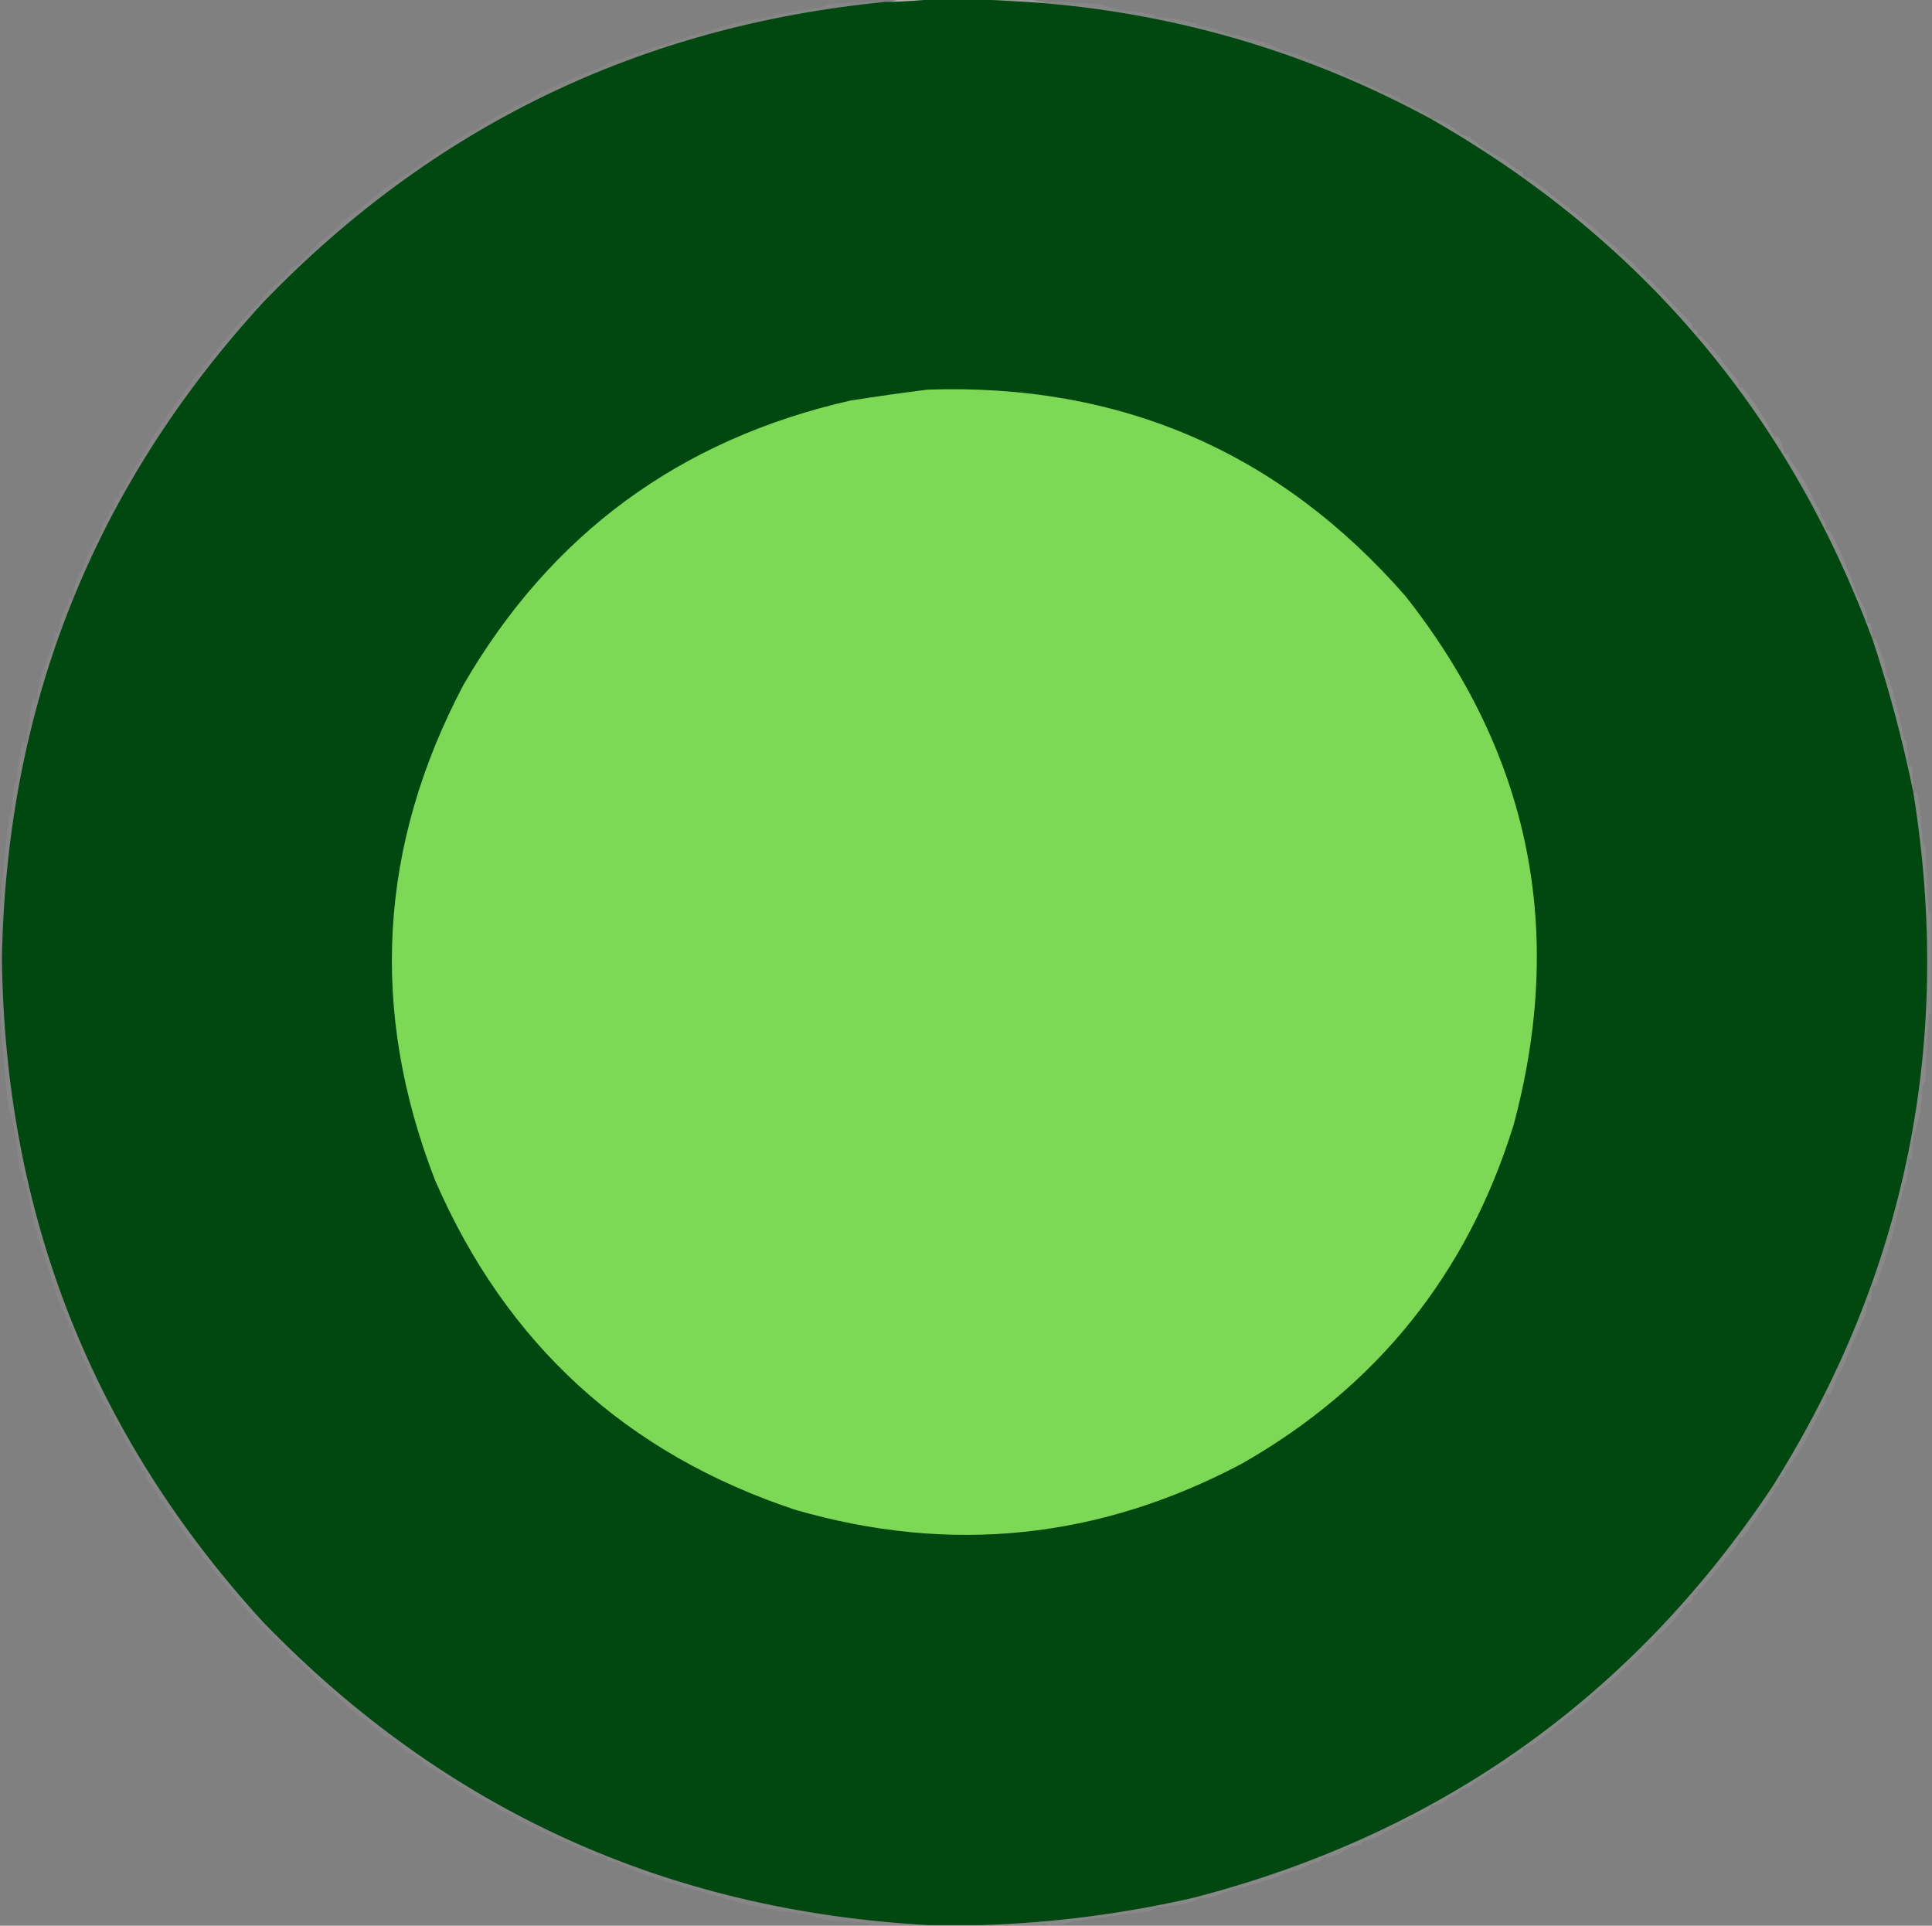 <?xml version="1.0" encoding="UTF-8"?>
<!DOCTYPE svg PUBLIC "-//W3C//DTD SVG 1.1//EN" "http://www.w3.org/Graphics/SVG/1.1/DTD/svg11.dtd">
<svg xmlns="http://www.w3.org/2000/svg" version="1.1" width="1505px" height="1500px" style="shape-rendering:geometricPrecision; text-rendering:geometricPrecision; image-rendering:optimizeQuality; fill-rule:evenodd; clip-rule:evenodd" xmlns:xlink="http://www.w3.org/1999/xlink">
<rect width="100%" height="100%" fill="#808080" stroke="none"/>
<g><path style="opacity:0.441" fill="#ecf1ed" d="M 700.5,-0.5 C 708.833,-0.5 717.167,-0.5 725.5,-0.5C 715.01,0.56 704.344,1.226 693.5,1.5C 695.833,0.833 698.167,0.167 700.5,-0.5 Z"/></g>
<g><path style="opacity:0.342" fill="#ccdacf" d="M 761.5,-0.5 C 775.167,-0.5 788.833,-0.5 802.5,-0.5C 805.997,0.402 809.663,1.069 813.5,1.5C 813.5,1.833 813.5,2.167 813.5,2.5C 796.028,1.25 778.695,0.25 761.5,-0.5 Z"/></g>
<g><path style="opacity:0.998" fill="#004710" d="M 725.5,-0.5 C 737.5,-0.5 749.5,-0.5 761.5,-0.5C 778.695,0.25 796.028,1.25 813.5,2.5C 920.157,11.578 1020.49,41.578 1114.5,92.5C 1278.04,185.862 1392.71,320.862 1458.5,497.5C 1471.6,536.979 1482.27,576.979 1490.5,617.5C 1521.63,811.508 1485.13,991.508 1381,1157.5C 1271.98,1321.34 1121.81,1428.17 930.5,1478C 875.38,1490.7 819.714,1497.86 763.5,1499.5C 750.167,1499.5 736.833,1499.5 723.5,1499.5C 519.431,1488.37 346.598,1409.7 205,1263.5C 71.647,1117.72 3.814,945.388 1.5,746.5C 5.057,549.887 72.891,379.554 205,235.5C 337.376,98.235 498.876,20.235 689.5,1.5C 690.833,1.5 692.167,1.5 693.5,1.5C 704.344,1.226 715.01,0.56 725.5,-0.5 Z"/></g>
<g><path style="opacity:0.075" fill="#edf2ee" d="M 813.5,2.5 C 813.5,2.167 813.5,1.833 813.5,1.5C 826.515,1.572 839.515,2.072 852.5,3C 859.73,3.949 866.73,5.615 873.5,8C 881.209,8.674 888.875,9.674 896.5,11C 898.044,11.29 899.377,11.956 900.5,13C 910.721,13.857 920.721,15.524 930.5,18C 931.167,18.667 931.833,19.333 932.5,20C 940.646,20.625 948.313,22.625 955.5,26C 967.353,28.171 979.019,31.171 990.5,35C 996.599,38.718 1003.27,41.052 1010.5,42C 1016.46,45.25 1022.8,47.75 1029.5,49.5C 1033.71,52.231 1038.37,54.065 1043.5,55C 1048.11,58.912 1053.44,61.245 1059.5,62C 1060.36,62.689 1061.02,63.522 1061.5,64.5C 1067.41,65.949 1072.75,68.449 1077.5,72C 1083.6,72.949 1088.93,75.449 1093.5,79.5C 1100.41,82.429 1107.08,85.762 1113.5,89.5C 1114.39,90.325 1114.72,91.325 1114.5,92.5C 1020.49,41.578 920.157,11.578 813.5,2.5 Z"/></g>
<g><path style="opacity:0.089" fill="#f5f7f5" d="M 1114.5,92.5 C 1117.95,92.814 1121.28,93.648 1124.5,95C 1129.7,97.528 1134.37,100.861 1138.5,105C 1140.61,105.36 1142.61,106.027 1144.5,107C 1149.29,110.583 1154.12,114.083 1159,117.5C 1164.27,120.217 1169.44,123.051 1174.5,126C 1177.67,129.412 1181.34,132.078 1185.5,134C 1186.34,135.011 1186.67,136.178 1186.5,137.5C 1190.15,138.316 1193.48,139.816 1196.5,142C 1211.69,154.129 1227.02,166.129 1242.5,178C 1247.56,183.696 1253.23,188.696 1259.5,193C 1261.04,194.11 1261.7,195.61 1261.5,197.5C 1262.55,197.351 1263.55,197.517 1264.5,198C 1266.85,200.677 1269.51,203.01 1272.5,205C 1275.04,208.708 1278.21,211.875 1282,214.5C 1282.48,215.448 1282.65,216.448 1282.5,217.5C 1283.55,217.351 1284.55,217.517 1285.5,218C 1296.28,229.447 1307.11,240.947 1318,252.5C 1318.49,253.793 1318.66,255.127 1318.5,256.5C 1321.91,256.384 1323.24,258.05 1322.5,261.5C 1323.55,261.351 1324.55,261.517 1325.5,262C 1330.36,267.525 1335.2,273.025 1340,278.5C 1343.98,284.472 1348.31,290.139 1353,295.5C 1354.13,297.345 1354.63,299.345 1354.5,301.5C 1356.39,301.297 1357.89,301.963 1359,303.5C 1367.83,315.168 1375.66,327.501 1382.5,340.5C 1383.5,340.5 1384.5,340.5 1385.5,340.5C 1387.47,344.678 1389.14,349.012 1390.5,353.5C 1391.5,353.5 1392.5,353.5 1393.5,353.5C 1393.34,354.873 1393.51,356.207 1394,357.5C 1402.62,368.819 1409.62,381.153 1415,394.5C 1416.16,394.998 1416.99,395.831 1417.5,397C 1417.94,400.491 1419.27,403.491 1421.5,406C 1422.08,408.137 1422.41,410.304 1422.5,412.5C 1424.59,412.561 1426.09,413.561 1427,415.5C 1434.39,430.991 1441.05,446.991 1447,463.5C 1449.12,467.16 1451.12,470.827 1453,474.5C 1454.11,478.086 1454.61,481.753 1454.5,485.5C 1455.5,485.5 1456.5,485.5 1457.5,485.5C 1458.02,489.481 1458.35,493.481 1458.5,497.5C 1392.71,320.862 1278.04,185.862 1114.5,92.5 Z"/></g>
<g><path style="opacity:1" fill="#7dd856" d="M 722.5,303.5 C 872.642,298.349 996.809,352.016 1095,464.5C 1191.86,587.476 1219.86,724.81 1179,876.5C 1143.06,992.271 1072.56,1080.1 967.5,1140C 856.387,1198.99 740.387,1210.99 619.5,1176C 487.814,1132.32 394.314,1046.82 339,919.5C 287.596,787.452 294.929,658.785 361,533.5C 429.102,415.989 529.602,342.156 662.5,312C 682.6,308.823 702.6,305.99 722.5,303.5 Z"/></g>
<g><path style="opacity:0.087" fill="#f5f8f6" d="M 1458.5,497.5 C 1459.5,497.5 1460.5,497.5 1461.5,497.5C 1463.36,503.574 1465.52,509.574 1468,515.5C 1468.45,518.84 1468.95,522.174 1469.5,525.5C 1469.7,527.286 1470.53,528.619 1472,529.5C 1476.42,544.875 1480.26,560.542 1483.5,576.5C 1484.09,576.709 1484.59,577.043 1485,577.5C 1486.01,583.796 1486.51,590.129 1486.5,596.5C 1487.5,596.5 1488.5,596.5 1489.5,596.5C 1490,603.49 1490.33,610.49 1490.5,617.5C 1482.27,576.979 1471.6,536.979 1458.5,497.5 Z"/></g>
<g><path style="opacity:0.063" fill="#f2f6f3" d="M 689.5,1.5 C 498.876,20.235 337.376,98.235 205,235.5C 72.891,379.554 5.057,549.887 1.5,746.5C 3.814,945.388 71.647,1117.72 205,1263.5C 346.598,1409.7 519.431,1488.37 723.5,1499.5C 708.5,1499.5 693.5,1499.5 678.5,1499.5C 677.391,1498.71 676.058,1498.21 674.5,1498C 665.859,1497.02 657.192,1496.35 648.5,1496C 641.27,1495.05 634.27,1493.38 627.5,1491C 612.663,1489.5 597.996,1487.17 583.5,1484C 560.206,1477.55 536.873,1470.88 513.5,1464C 502.252,1460.11 491.252,1455.78 480.5,1451C 477.832,1450.43 475.166,1449.93 472.5,1449.5C 472.5,1448.5 472.5,1447.5 472.5,1446.5C 468.447,1445.99 464.447,1445.15 460.5,1444C 440.94,1435.28 421.607,1426.28 402.5,1417C 398.665,1413.93 394.332,1411.59 389.5,1410C 388.167,1408.67 386.833,1407.33 385.5,1406C 378.754,1403.76 372.421,1400.76 366.5,1397C 364.739,1394.06 362.072,1392.39 358.5,1392C 356.02,1390.52 353.853,1388.69 352,1386.5C 346.417,1382.96 340.584,1379.79 334.5,1377C 329.701,1372.02 324.034,1368.02 317.5,1365C 313.327,1361.66 309.327,1358.16 305.5,1354.5C 303.885,1353.85 302.218,1353.35 300.5,1353C 291.579,1345.2 282.245,1337.86 272.5,1331C 266.287,1324.14 259.287,1318.14 251.5,1313C 245.615,1306.74 239.615,1300.57 233.5,1294.5C 230.763,1292.73 228.096,1291.06 225.5,1289.5C 225.649,1288.45 225.483,1287.45 225,1286.5C 215.686,1278.19 206.686,1269.52 198,1260.5C 184.954,1245.95 172.454,1230.95 160.5,1215.5C 159.675,1214.61 158.675,1214.28 157.5,1214.5C 157.643,1212.74 157.309,1211.07 156.5,1209.5C 151.762,1204.35 147.262,1199.02 143,1193.5C 138.885,1186.72 134.385,1180.22 129.5,1174C 128.852,1172.56 128.519,1171.06 128.5,1169.5C 127.325,1169.72 126.325,1169.39 125.5,1168.5C 122.431,1163.37 119.098,1158.37 115.5,1153.5C 113.945,1151.06 113.278,1148.39 113.5,1145.5C 112.5,1145.5 111.5,1145.5 110.5,1145.5C 110.649,1144.45 110.483,1143.45 110,1142.5C 102.841,1132.51 97.007,1121.84 92.5,1110.5C 91.5,1110.5 90.5,1110.5 89.5,1110.5C 89.425,1107.79 89.092,1105.13 88.5,1102.5C 87.5,1102.5 86.5,1102.5 85.5,1102.5C 85.785,1100.71 85.452,1099.05 84.5,1097.5C 80.729,1092.55 77.562,1087.22 75,1081.5C 69.932,1069.93 65.099,1058.27 60.5,1046.5C 57.182,1042.87 55.849,1038.54 56.5,1033.5C 55.5,1033.5 54.5,1033.5 53.5,1033.5C 53.66,1031.8 53.493,1030.13 53,1028.5C 48.808,1021.13 45.475,1013.46 43,1005.5C 37.659,987.63 31.993,969.963 26,952.5C 24.348,941.655 22.181,930.988 19.5,920.5C 18.914,920.291 18.414,919.957 18,919.5C 17.921,915.844 16.921,912.51 15,909.5C 13.725,896.706 11.891,884.206 9.5,872C 9.486,869.399 8.653,867.232 7,865.5C 2.826,832.131 0.326,798.798 -0.5,765.5C -0.5,748.5 -0.5,731.5 -0.5,714.5C 1.356,688.27 3.856,661.937 7,635.5C 7.414,635.043 7.914,634.709 8.5,634.5C 9.399,626.508 10.233,618.508 11,610.5C 11.414,610.043 11.914,609.709 12.5,609.5C 13.524,598.607 15.191,587.94 17.5,577.5C 18.5,577.5 19.5,577.5 20.5,577.5C 21.805,566.394 23.471,555.394 25.5,544.5C 26.5,544.5 27.5,544.5 28.5,544.5C 29.011,539.46 29.844,534.46 31,529.5C 34.651,519.216 38.318,508.883 42,498.5C 42.495,496.527 42.662,494.527 42.5,492.5C 43.5,492.5 44.5,492.5 45.5,492.5C 45.898,484.412 48.398,477.078 53,470.5C 53.493,468.866 53.66,467.199 53.5,465.5C 54.5,465.5 55.5,465.5 56.5,465.5C 57.042,459.439 58.542,453.772 61,448.5C 61.368,447.09 62.201,446.09 63.5,445.5C 66.521,437.722 69.687,430.056 73,422.5C 76.662,419.023 78.662,414.69 79,409.5C 81.107,406.993 82.94,404.326 84.5,401.5C 85.452,399.955 85.785,398.288 85.5,396.5C 86.5,396.5 87.5,396.5 88.5,396.5C 89.092,393.873 89.425,391.206 89.5,388.5C 90.5,388.5 91.5,388.5 92.5,388.5C 92.993,386.194 93.326,383.861 93.5,381.5C 94.5,381.5 95.5,381.5 96.5,381.5C 99.895,372.596 104.395,364.262 110,356.5C 114.577,347.546 119.744,338.879 125.5,330.5C 126.325,329.614 127.325,329.281 128.5,329.5C 128.687,327.436 129.187,325.436 130,323.5C 137.42,314.089 144.42,304.422 151,294.5C 152.684,292.649 154.517,290.982 156.5,289.5C 157.309,287.929 157.643,286.262 157.5,284.5C 158.675,284.719 159.675,284.386 160.5,283.5C 167.964,274.05 175.464,264.717 183,255.5C 190.39,247.448 197.723,239.448 205,231.5C 211.38,224.784 218.047,218.451 225,212.5C 225.483,211.552 225.649,210.552 225.5,209.5C 228.096,207.941 230.763,206.274 233.5,204.5C 239.615,198.43 245.615,192.263 251.5,186C 255.45,184.044 258.784,181.377 261.5,178C 262.448,177.517 263.448,177.351 264.5,177.5C 264.238,176.022 264.571,174.689 265.5,173.5C 277.063,164.894 288.397,156.061 299.5,147C 321.816,132.025 344.149,117.025 366.5,102C 368.218,101.654 369.885,101.154 371.5,100.5C 377.331,96.417 383.331,92.584 389.5,89C 394.332,87.405 398.665,85.072 402.5,82C 406.036,81.119 409.37,79.786 412.5,78C 413.5,77 414.5,76 415.5,75C 432.946,66.283 450.946,58.617 469.5,52C 470.167,51.333 470.833,50.667 471.5,50C 506.007,37.588 541.007,26.588 576.5,17C 584.653,15.103 592.986,13.77 601.5,13C 602.328,12.085 603.328,11.419 604.5,11C 615.573,9.133 626.573,7.467 637.5,6C 640.911,5.091 644.245,4.091 647.5,3C 661.484,2.001 675.484,1.501 689.5,1.5 Z"/></g>
<g><path style="opacity:0.084" fill="#f1f5f2" d="M 1490.5,617.5 C 1491.5,617.5 1492.5,617.5 1493.5,617.5C 1495.62,628.861 1496.95,640.361 1497.5,652C 1497.62,654.786 1498.45,657.286 1500,659.5C 1500.55,676.182 1501.39,692.849 1502.5,709.5C 1503.18,710.243 1503.85,710.909 1504.5,711.5C 1504.5,737.5 1504.5,763.5 1504.5,789.5C 1503.85,789.804 1503.18,790.137 1502.5,790.5C 1501.31,807.481 1500.48,824.481 1500,841.5C 1498.37,843.059 1497.54,845.059 1497.5,847.5C 1497.35,858.492 1495.69,869.158 1492.5,879.5C 1491.91,879.709 1491.41,880.043 1491,880.5C 1490.37,887.829 1489.87,895.163 1489.5,902.5C 1488.5,902.5 1487.5,902.5 1486.5,902.5C 1486.51,908.871 1486.01,915.204 1485,921.5C 1484.59,921.957 1484.09,922.291 1483.5,922.5C 1480.29,935.833 1477.12,949.166 1474,962.5C 1470.25,975.647 1466.09,988.647 1461.5,1001.5C 1460.5,1001.5 1459.5,1001.5 1458.5,1001.5C 1457.98,1005.48 1457.65,1009.48 1457.5,1013.5C 1456.5,1013.5 1455.5,1013.5 1454.5,1013.5C 1454.61,1017.25 1454.11,1020.91 1453,1024.5C 1446.69,1037.45 1441.02,1050.78 1436,1064.5C 1434.23,1067.54 1432.39,1070.54 1430.5,1073.5C 1429.07,1078.01 1427.41,1082.34 1425.5,1086.5C 1424.5,1086.5 1423.5,1086.5 1422.5,1086.5C 1423.12,1090.55 1421.95,1093.88 1419,1096.5C 1413.43,1109.21 1407.09,1121.54 1400,1133.5C 1398,1136.11 1396,1138.78 1394,1141.5C 1393.52,1142.45 1393.35,1143.45 1393.5,1144.5C 1392.5,1144.5 1391.5,1144.5 1390.5,1144.5C 1390.17,1146.5 1389.83,1148.5 1389.5,1150.5C 1388.5,1150.5 1387.5,1150.5 1386.5,1150.5C 1386.33,1152.86 1385.99,1155.19 1385.5,1157.5C 1384.5,1157.5 1383.5,1157.5 1382.5,1157.5C 1382.79,1159.29 1382.45,1160.95 1381.5,1162.5C 1373.7,1174.47 1365.7,1186.14 1357.5,1197.5C 1356.5,1197.5 1355.5,1197.5 1354.5,1197.5C 1354.63,1199.65 1354.13,1201.65 1353,1203.5C 1343.84,1214.66 1334.68,1225.82 1325.5,1237C 1324.55,1237.48 1323.55,1237.65 1322.5,1237.5C 1323.24,1240.95 1321.91,1242.62 1318.5,1242.5C 1318.81,1246.19 1317.15,1248.53 1313.5,1249.5C 1308.54,1256.62 1303.04,1263.29 1297,1269.5C 1294.98,1271.36 1292.81,1273.02 1290.5,1274.5C 1289.35,1277.07 1287.68,1279.24 1285.5,1281C 1284.55,1281.48 1283.55,1281.65 1282.5,1281.5C 1282.7,1283.39 1282.04,1284.89 1280.5,1286C 1270.78,1294.39 1261.45,1303.06 1252.5,1312C 1246.4,1315.73 1241.07,1320.39 1236.5,1326C 1222.55,1336.19 1208.89,1346.86 1195.5,1358C 1192.72,1359.72 1189.72,1360.89 1186.5,1361.5C 1186.67,1362.82 1186.34,1363.99 1185.5,1365C 1181.34,1366.92 1177.67,1369.59 1174.5,1373C 1169.44,1375.95 1164.27,1378.78 1159,1381.5C 1154.12,1384.92 1149.29,1388.42 1144.5,1392C 1140.21,1392.48 1136.88,1394.48 1134.5,1398C 1130.63,1399.01 1127.3,1401.01 1124.5,1404C 1121.28,1405.35 1117.95,1406.19 1114.5,1406.5C 1114.26,1408.97 1112.93,1410.64 1110.5,1411.5C 1097.96,1416.94 1085.96,1423.1 1074.5,1430C 1070.31,1431.79 1065.98,1433.29 1061.5,1434.5C 1061.02,1435.48 1060.36,1436.31 1059.5,1437C 1053.41,1437.77 1048.07,1440.1 1043.5,1444C 1039.24,1445.29 1034.91,1446.29 1030.5,1447C 1029.83,1448.33 1028.83,1449.33 1027.5,1450C 1021.46,1451.58 1015.8,1453.92 1010.5,1457C 1004.96,1457.3 999.962,1458.96 995.5,1462C 982.539,1465.99 969.539,1469.66 956.5,1473C 948.943,1476.47 940.943,1478.47 932.5,1479C 931.833,1479.67 931.167,1480.33 930.5,1481C 920.621,1483.39 910.621,1485.06 900.5,1486C 898.51,1487.75 896.177,1488.75 893.5,1489C 873.718,1491.25 854.051,1493.92 834.5,1497C 831.621,1497.55 828.954,1498.38 826.5,1499.5C 823.167,1499.5 819.833,1499.5 816.5,1499.5C 814.167,1498.17 811.833,1498.17 809.5,1499.5C 794.167,1499.5 778.833,1499.5 763.5,1499.5C 819.714,1497.86 875.38,1490.7 930.5,1478C 1121.81,1428.17 1271.98,1321.34 1381,1157.5C 1485.13,991.508 1521.63,811.508 1490.5,617.5 Z"/></g>
</svg>
